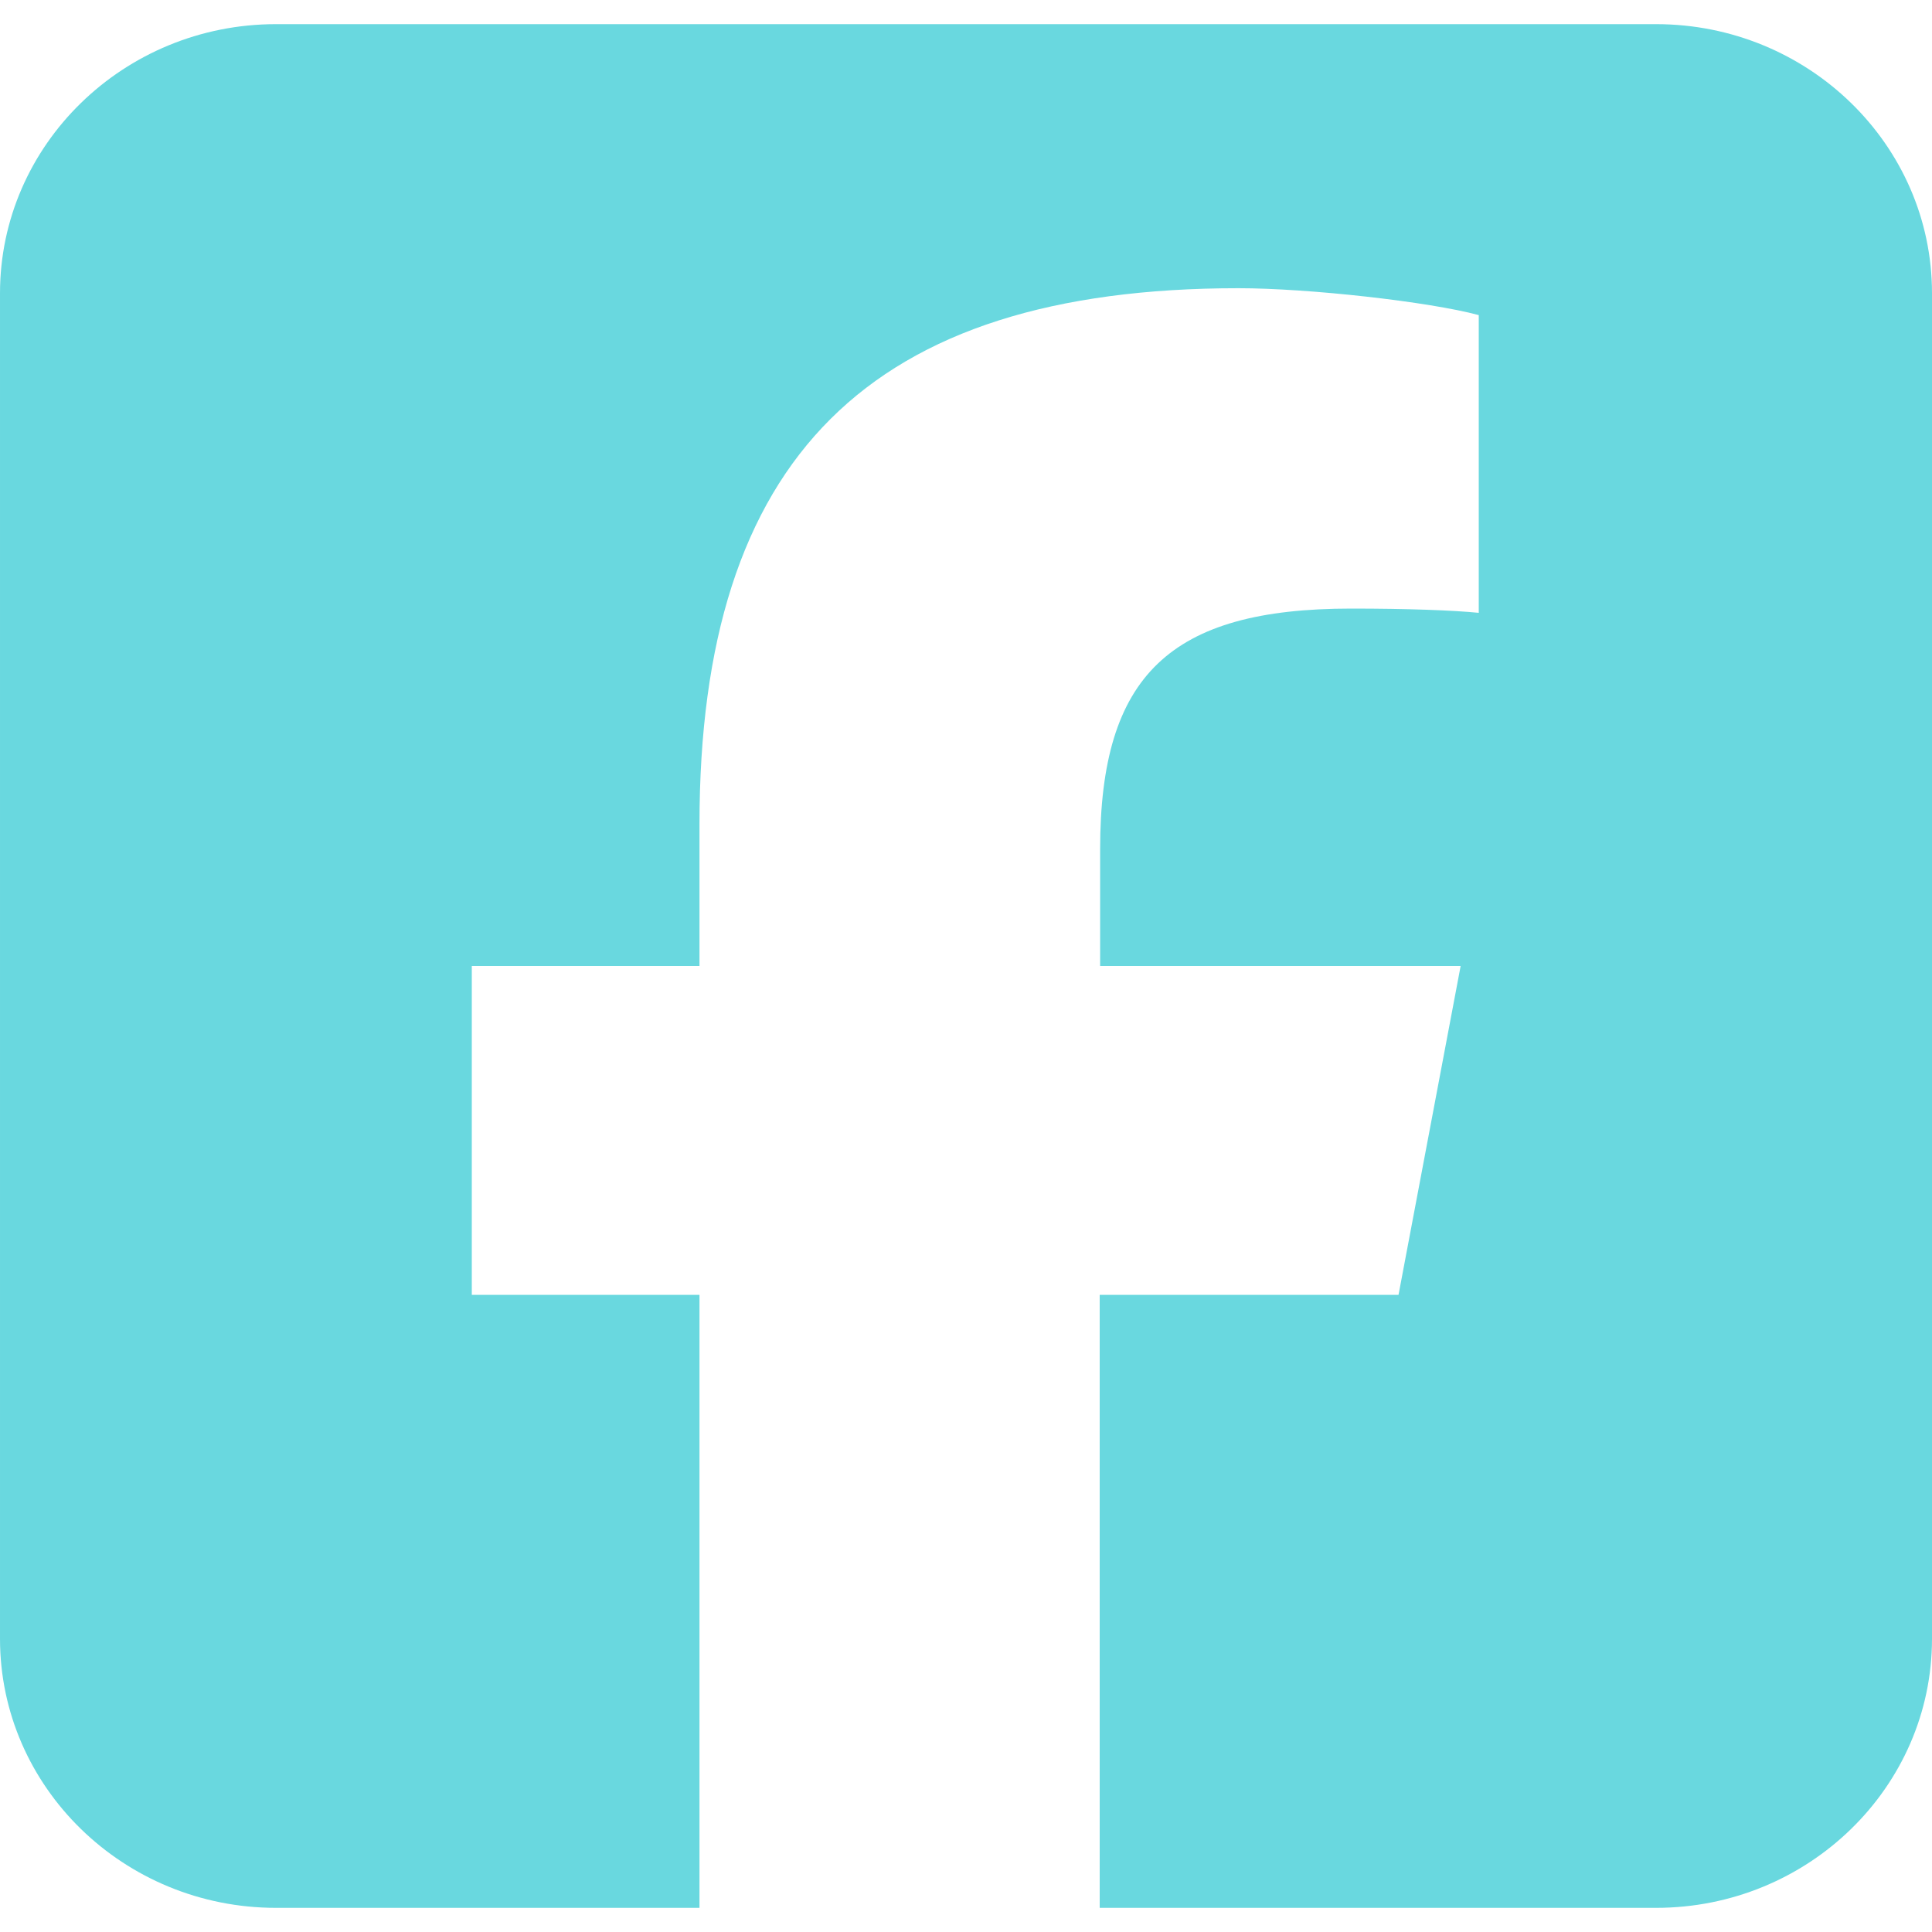 <svg width="40" height="40" viewBox="0 0 40 40" fill="none" xmlns="http://www.w3.org/2000/svg">
<path d="M5.714 0.5C2.563 0.5 7.62939e-05 2.998 7.62939e-05 6.071V33.929C7.62939e-05 37.002 2.563 39.5 5.714 39.5H14.482V26.808H9.768V20H14.482V17.066C14.482 9.484 18 5.967 25.643 5.967C27.089 5.967 29.589 6.246 30.616 6.524V12.688C30.08 12.635 29.143 12.6 27.973 12.6C24.223 12.6 22.777 13.985 22.777 17.58V20H30.241L28.955 26.808H22.768V39.5H34.286C37.438 39.5 40 37.002 40 33.929V6.071C40 2.998 37.438 0.5 34.286 0.5H5.714Z" fill="#69D8DF"/>
</svg>
